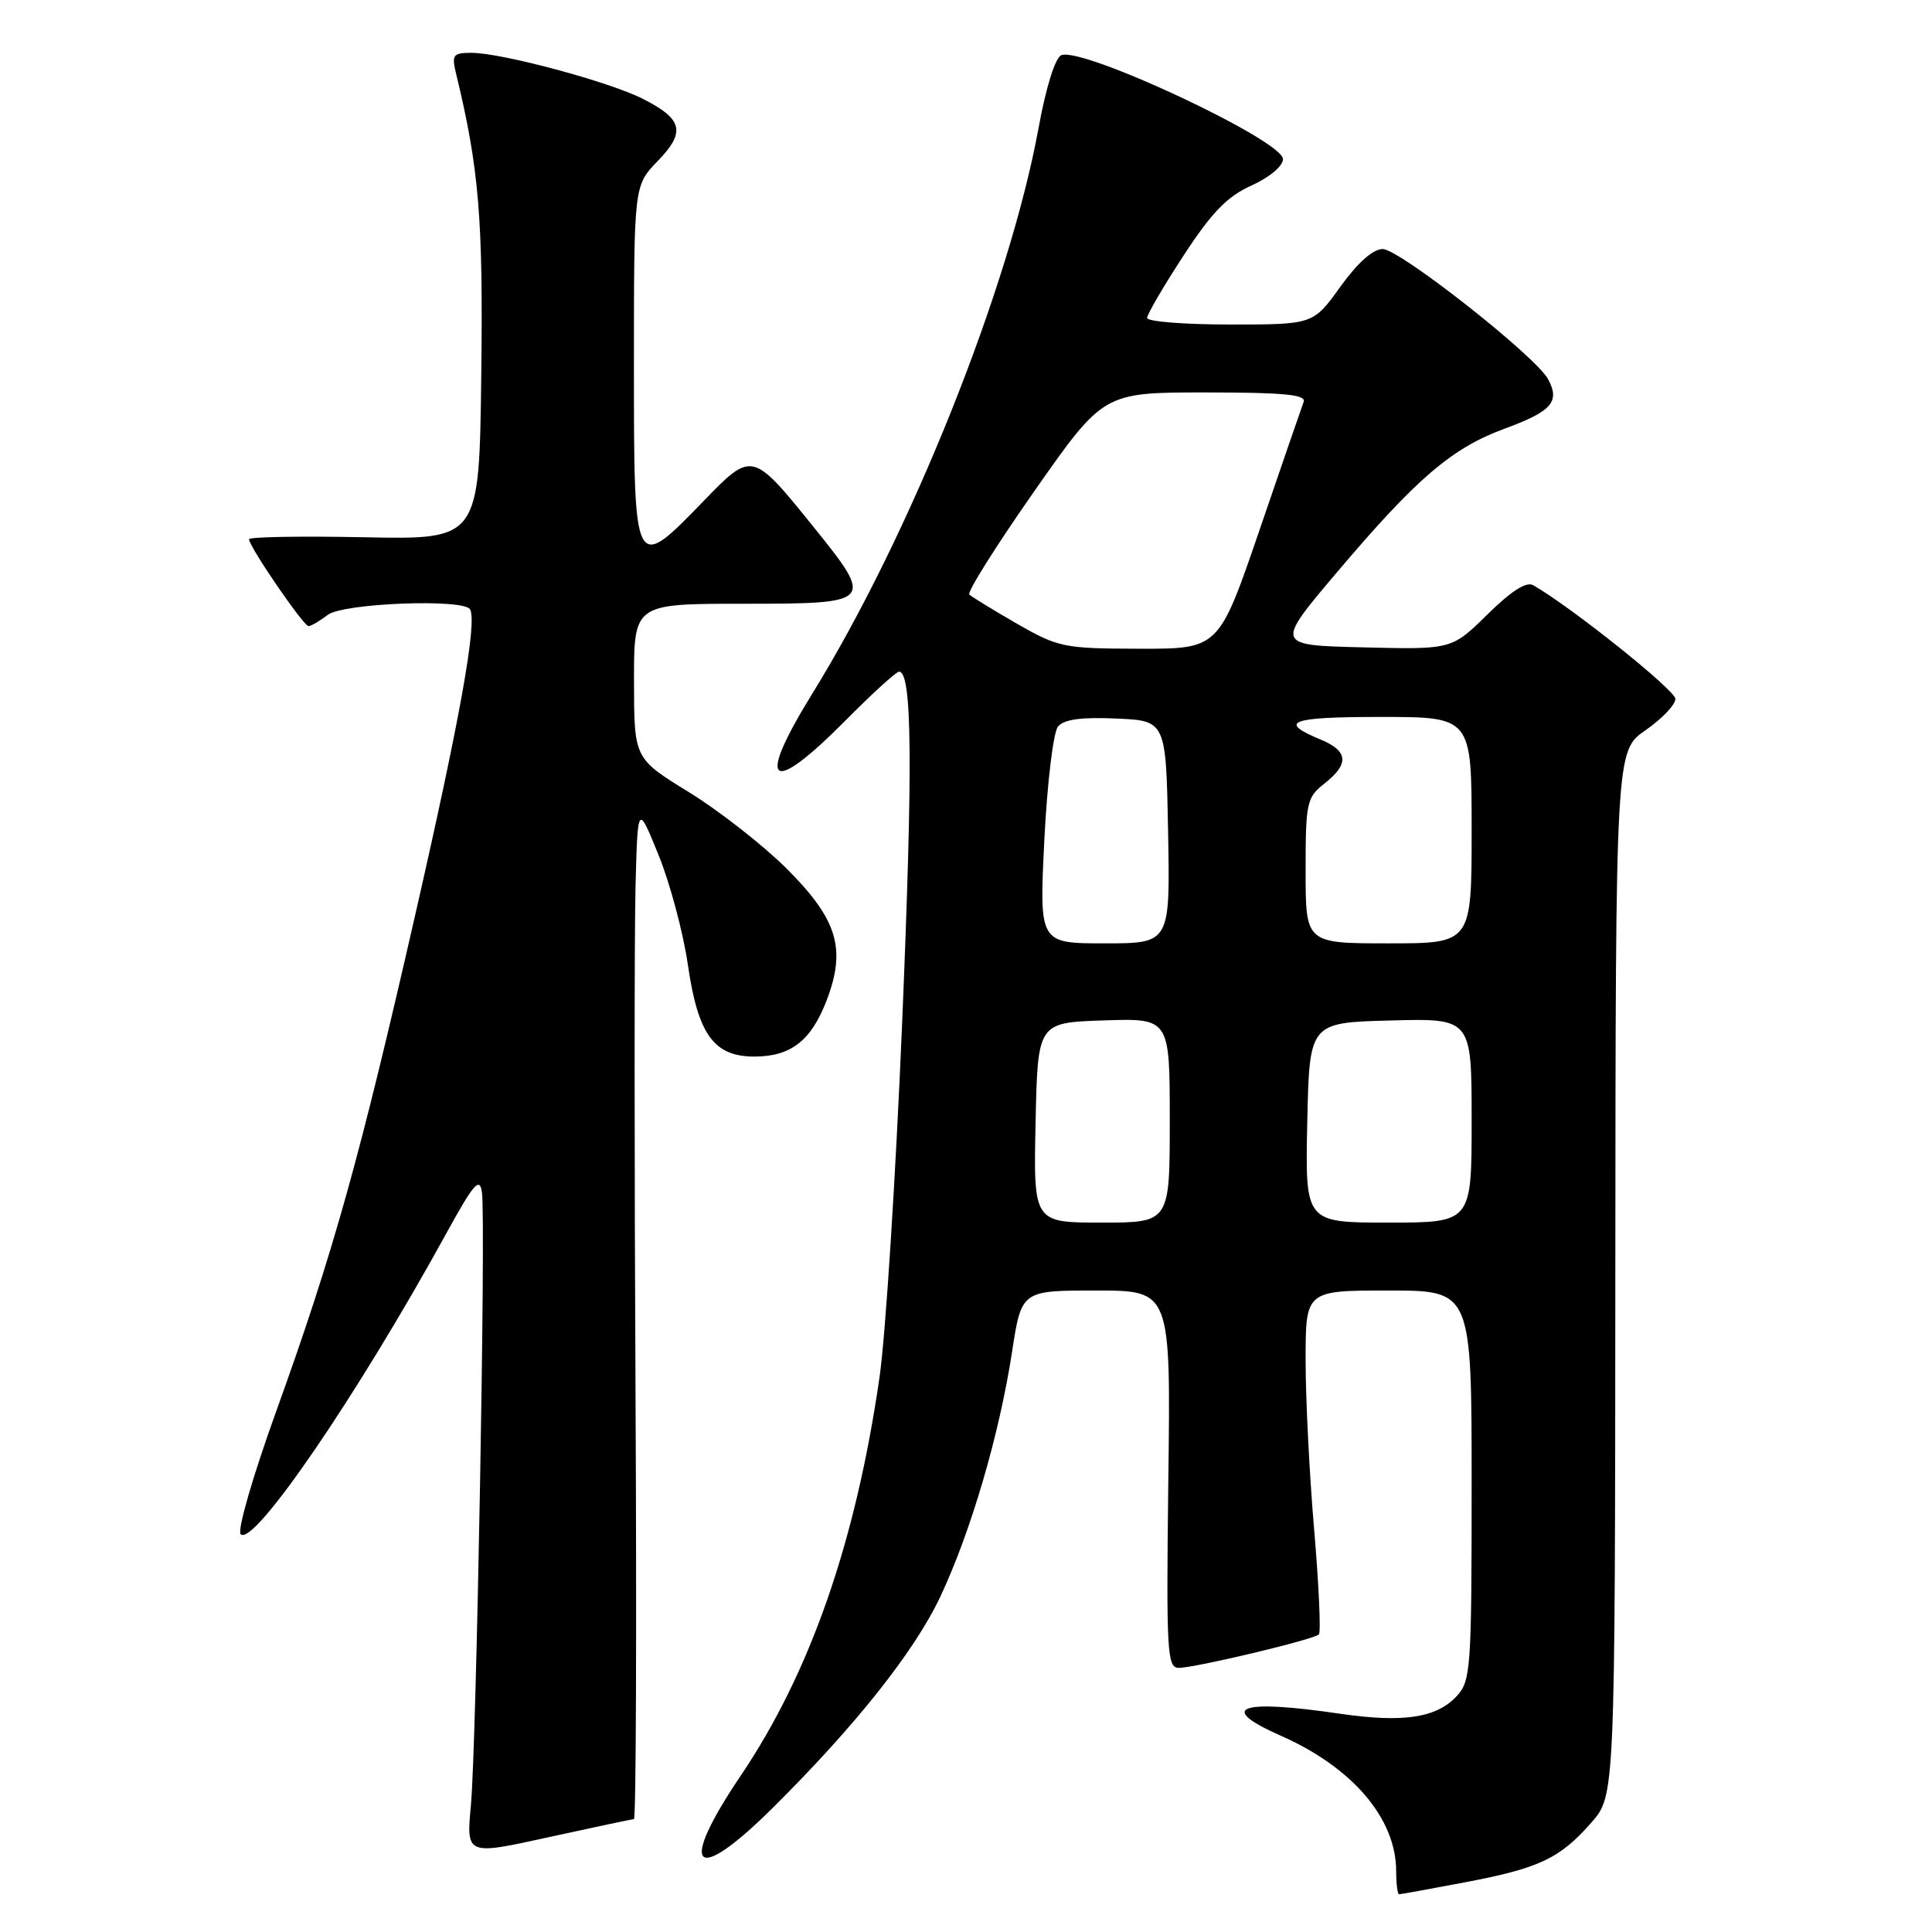 <?xml version="1.0" encoding="UTF-8" standalone="no"?>
<!DOCTYPE svg PUBLIC "-//W3C//DTD SVG 1.1//EN" "http://www.w3.org/Graphics/SVG/1.1/DTD/svg11.dtd" >
<svg xmlns="http://www.w3.org/2000/svg" xmlns:xlink="http://www.w3.org/1999/xlink" version="1.1" viewBox="0 0 256 256">
 <g >
 <path fill="currentColor"
d=" M 194.09 249.42 C 203.97 247.55 206.67 246.27 210.85 241.52 C 214.00 237.93 214.00 237.93 214.04 168.72 C 214.08 99.50 214.08 99.50 218.04 96.76 C 220.22 95.25 222.00 93.38 222.00 92.61 C 222.00 91.46 208.23 80.45 203.15 77.54 C 202.26 77.02 200.22 78.33 197.09 81.42 C 192.36 86.07 192.36 86.07 180.67 85.78 C 168.98 85.50 168.98 85.50 177.01 76.00 C 187.68 63.39 192.34 59.39 199.35 56.81 C 205.63 54.50 206.74 53.24 205.13 50.24 C 203.50 47.21 185.45 33.00 183.21 33.00 C 181.93 33.00 179.87 34.83 177.60 38.00 C 174.00 43.00 174.00 43.00 163.00 43.00 C 156.95 43.00 152.00 42.61 152.00 42.13 C 152.00 41.65 154.17 37.93 156.83 33.86 C 160.57 28.13 162.61 26.03 165.83 24.58 C 168.23 23.49 170.00 22.01 170.00 21.08 C 170.00 18.62 143.53 6.20 140.64 7.31 C 139.83 7.62 138.61 11.49 137.60 17.03 C 133.74 38.11 120.63 70.88 107.61 91.95 C 100.11 104.09 101.98 105.61 112.00 95.50 C 115.54 91.93 118.75 89.00 119.13 89.00 C 120.87 89.00 120.97 101.29 119.54 135.50 C 118.69 155.85 117.34 177.00 116.54 182.50 C 113.39 204.31 107.35 221.65 98.16 235.27 C 89.81 247.63 91.88 249.94 102.19 239.75 C 113.23 228.83 121.17 218.85 124.60 211.56 C 128.65 202.95 132.43 190.05 134.10 179.14 C 135.35 171.00 135.35 171.00 145.24 171.00 C 155.13 171.00 155.13 171.00 154.81 196.00 C 154.53 218.91 154.64 221.00 156.19 221.00 C 158.36 221.00 174.08 217.25 174.76 216.57 C 175.04 216.29 174.76 210.08 174.14 202.78 C 173.51 195.48 173.00 185.34 173.00 180.25 C 173.00 171.00 173.00 171.00 184.00 171.00 C 195.00 171.00 195.00 171.00 195.00 196.81 C 195.00 221.22 194.89 222.74 193.00 224.77 C 190.32 227.64 185.90 228.30 177.50 227.07 C 164.18 225.11 161.20 226.23 169.69 229.98 C 179.24 234.20 185.00 240.97 185.00 247.96 C 185.00 249.63 185.18 251.00 185.39 251.00 C 185.60 251.00 189.52 250.29 194.09 249.42 Z  M 84.00 241.04 C 84.28 241.02 84.37 215.69 84.21 184.75 C 84.05 153.81 84.05 123.55 84.21 117.50 C 84.50 106.50 84.50 106.50 87.26 113.29 C 88.78 117.03 90.52 123.55 91.14 127.79 C 92.48 137.08 94.59 140.00 99.95 140.00 C 104.79 140.00 107.49 137.90 109.54 132.54 C 112.16 125.69 110.96 121.80 104.18 115.04 C 101.05 111.94 95.24 107.40 91.26 104.95 C 84.02 100.50 84.02 100.50 84.01 90.25 C 84.00 80.00 84.00 80.00 98.50 80.00 C 115.78 80.00 115.90 79.87 107.75 69.76 C 99.68 59.77 99.65 59.76 93.23 66.39 C 83.98 75.93 84.00 75.97 84.00 48.30 C 84.00 24.60 84.00 24.60 87.13 21.36 C 90.89 17.49 90.49 15.80 85.21 13.11 C 80.76 10.84 66.48 7.00 62.47 7.00 C 60.03 7.00 59.83 7.26 60.43 9.75 C 63.47 22.29 64.03 28.91 63.77 49.70 C 63.50 71.50 63.50 71.50 48.25 71.19 C 39.86 71.02 33.00 71.14 33.00 71.45 C 33.00 72.43 40.24 83.00 40.89 82.97 C 41.23 82.95 42.37 82.28 43.44 81.47 C 45.50 79.91 61.50 79.30 62.29 80.75 C 63.24 82.49 60.97 95.16 55.07 121.00 C 47.66 153.50 44.12 166.14 36.61 186.97 C 33.51 195.56 31.41 202.81 31.89 203.29 C 33.60 205.00 47.30 184.97 59.10 163.50 C 62.80 156.77 63.56 155.90 63.86 158.00 C 64.39 161.64 63.13 231.31 62.40 239.17 C 61.78 245.84 61.78 245.84 72.64 243.45 C 78.61 242.14 83.72 241.06 84.00 241.04 Z  M 137.22 148.75 C 137.50 135.50 137.50 135.50 146.25 135.21 C 155.00 134.92 155.00 134.92 155.00 148.46 C 155.00 162.00 155.00 162.00 145.97 162.00 C 136.94 162.00 136.94 162.00 137.22 148.75 Z  M 173.22 148.75 C 173.50 135.50 173.50 135.50 184.25 135.22 C 195.00 134.93 195.00 134.93 195.00 148.47 C 195.00 162.00 195.00 162.00 183.97 162.00 C 172.94 162.00 172.94 162.00 173.22 148.75 Z  M 138.38 111.31 C 138.76 103.71 139.57 97.02 140.19 96.27 C 140.98 95.32 143.29 95.00 147.91 95.21 C 154.50 95.50 154.50 95.50 154.78 110.25 C 155.05 125.00 155.05 125.00 146.37 125.00 C 137.70 125.00 137.70 125.00 138.38 111.31 Z  M 173.00 115.39 C 173.00 106.34 173.14 105.68 175.50 103.82 C 178.81 101.22 178.65 99.51 174.98 97.99 C 169.26 95.62 170.91 95.00 182.94 95.00 C 195.00 95.00 195.00 95.00 195.00 110.00 C 195.00 125.00 195.00 125.00 184.00 125.00 C 173.00 125.00 173.00 125.00 173.00 115.39 Z  M 134.76 82.65 C 131.60 80.83 128.76 79.09 128.44 78.78 C 128.13 78.46 132.00 72.30 137.04 65.10 C 146.22 52.00 146.22 52.00 159.72 52.00 C 170.10 52.00 173.11 52.29 172.74 53.25 C 172.48 53.94 169.85 61.58 166.89 70.24 C 161.50 85.98 161.50 85.98 151.00 85.96 C 140.97 85.94 140.24 85.79 134.76 82.65 Z "/>
</g>
</svg>
